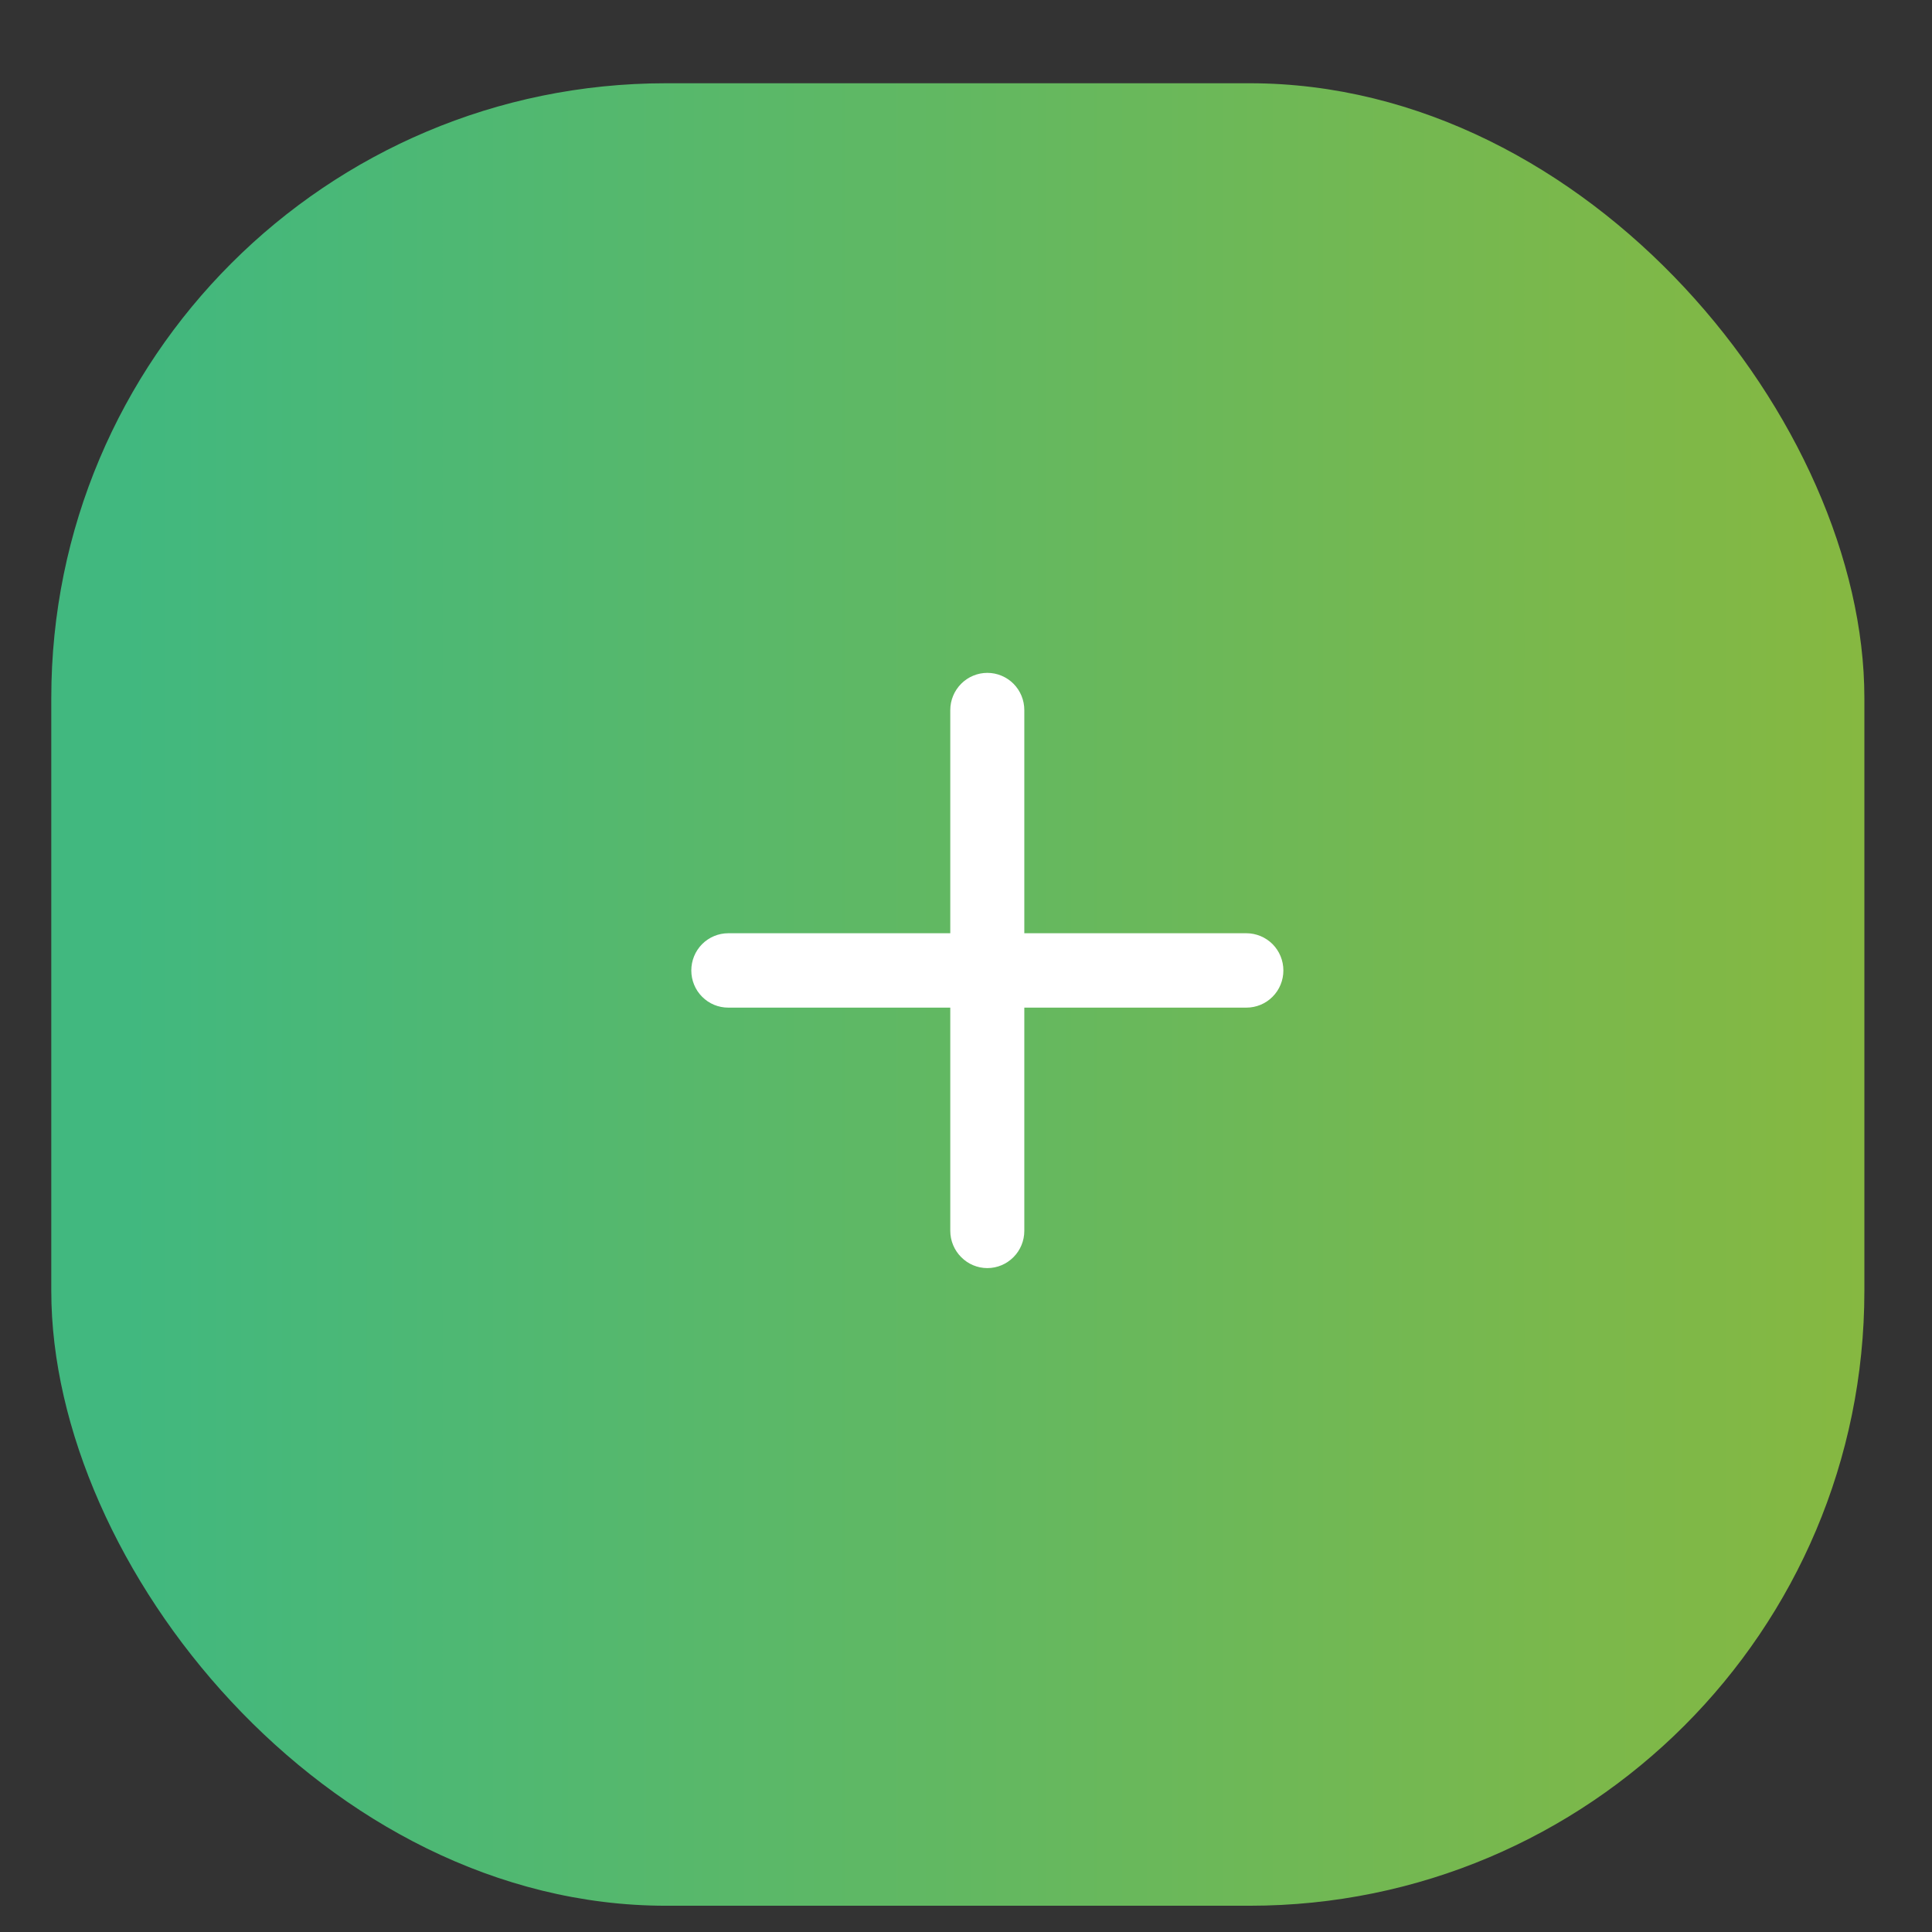 <svg width="22" height="22" viewBox="0 0 22 22" fill="none" xmlns="http://www.w3.org/2000/svg">
<rect x="0" y="0" width="22" height="22" fill="#333333" stroke="none"/>
<rect x="0.584" y="0.948" width="20.646" height="20.753" rx="7" fill="url(#paint0_linear_4329_126)"/>
<path d="M11.243 7.662C11.355 7.662 11.462 7.707 11.541 7.786C11.62 7.866 11.664 7.973 11.664 8.086V10.627H14.193C14.304 10.627 14.412 10.672 14.491 10.751C14.57 10.831 14.614 10.938 14.614 11.051C14.614 11.163 14.57 11.271 14.491 11.35C14.412 11.43 14.304 11.474 14.193 11.474H11.664V14.016C11.664 14.128 11.62 14.236 11.541 14.315C11.462 14.395 11.355 14.44 11.243 14.44C11.131 14.44 11.024 14.395 10.945 14.315C10.866 14.236 10.821 14.128 10.821 14.016V11.474H8.293C8.181 11.474 8.074 11.43 7.995 11.35C7.916 11.271 7.872 11.163 7.872 11.051C7.872 10.938 7.916 10.831 7.995 10.751C8.074 10.672 8.181 10.627 8.293 10.627H10.821V8.086C10.821 7.973 10.866 7.866 10.945 7.786C11.024 7.707 11.131 7.662 11.243 7.662Z" fill="white"/>
<defs>
<linearGradient id="paint0_linear_4329_126" x1="21.231" y1="11.325" x2="1.452" y2="11.325" gradientUnits="userSpaceOnUse">
<stop stop-color="#86B841"/>
<stop offset="1" stop-color="#41B87F"/>
</linearGradient>
</defs>
</svg>

